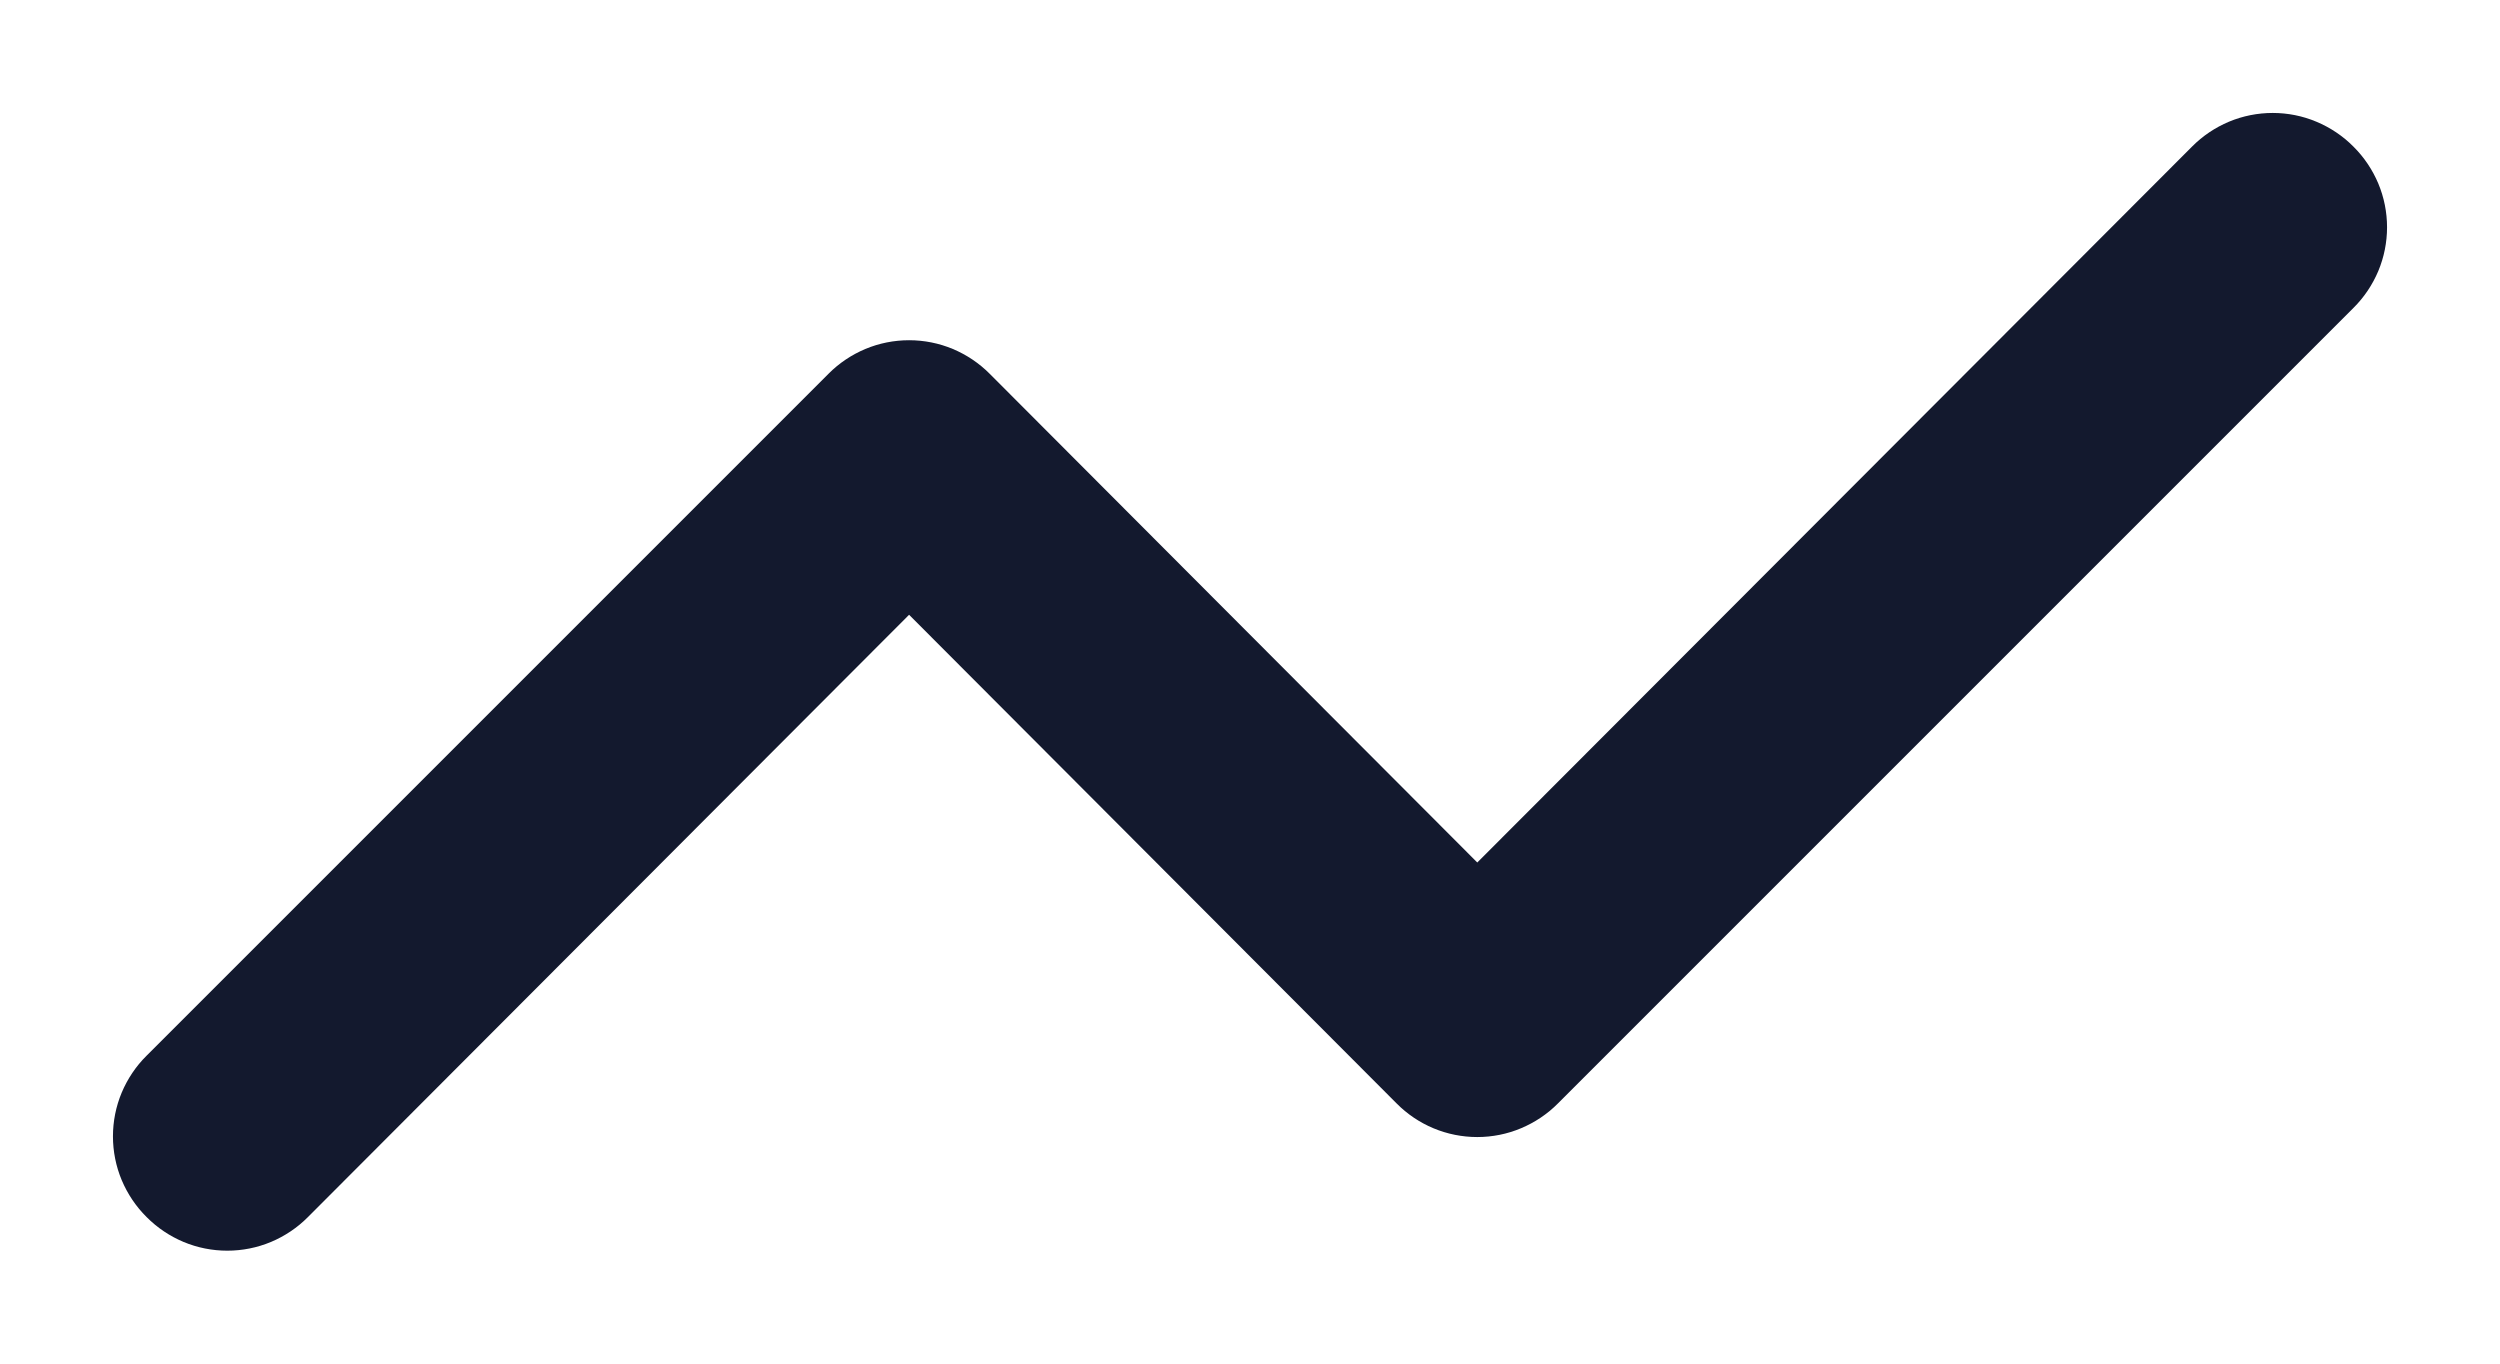 <svg width="22" height="12" viewBox="0 0 22 12" fill="none" xmlns="http://www.w3.org/2000/svg">
<path d="M20.71 1.29C20.617 1.196 20.506 1.122 20.384 1.071C20.263 1.02 20.132 0.994 20 0.994C19.868 0.994 19.737 1.02 19.615 1.071C19.494 1.122 19.383 1.196 19.29 1.29L13 7.59L8.71 3.29C8.617 3.196 8.506 3.122 8.385 3.071C8.263 3.02 8.132 2.994 8 2.994C7.868 2.994 7.737 3.02 7.615 3.071C7.494 3.122 7.383 3.196 7.29 3.29L1.29 9.29C1.196 9.383 1.122 9.494 1.071 9.615C1.02 9.737 0.994 9.868 0.994 10C0.994 10.132 1.02 10.263 1.071 10.385C1.122 10.506 1.196 10.617 1.29 10.71C1.383 10.804 1.494 10.878 1.615 10.929C1.737 10.98 1.868 11.006 2 11.006C2.132 11.006 2.263 10.98 2.385 10.929C2.506 10.878 2.617 10.804 2.71 10.71L8 5.41L12.29 9.71C12.383 9.804 12.493 9.878 12.615 9.929C12.737 9.98 12.868 10.006 13 10.006C13.132 10.006 13.263 9.98 13.384 9.929C13.506 9.878 13.617 9.804 13.71 9.71L20.71 2.71C20.804 2.617 20.878 2.506 20.929 2.385C20.98 2.263 21.006 2.132 21.006 2C21.006 1.868 20.98 1.737 20.929 1.615C20.878 1.494 20.804 1.383 20.71 1.29Z" fill="#13192E"/>
</svg>
